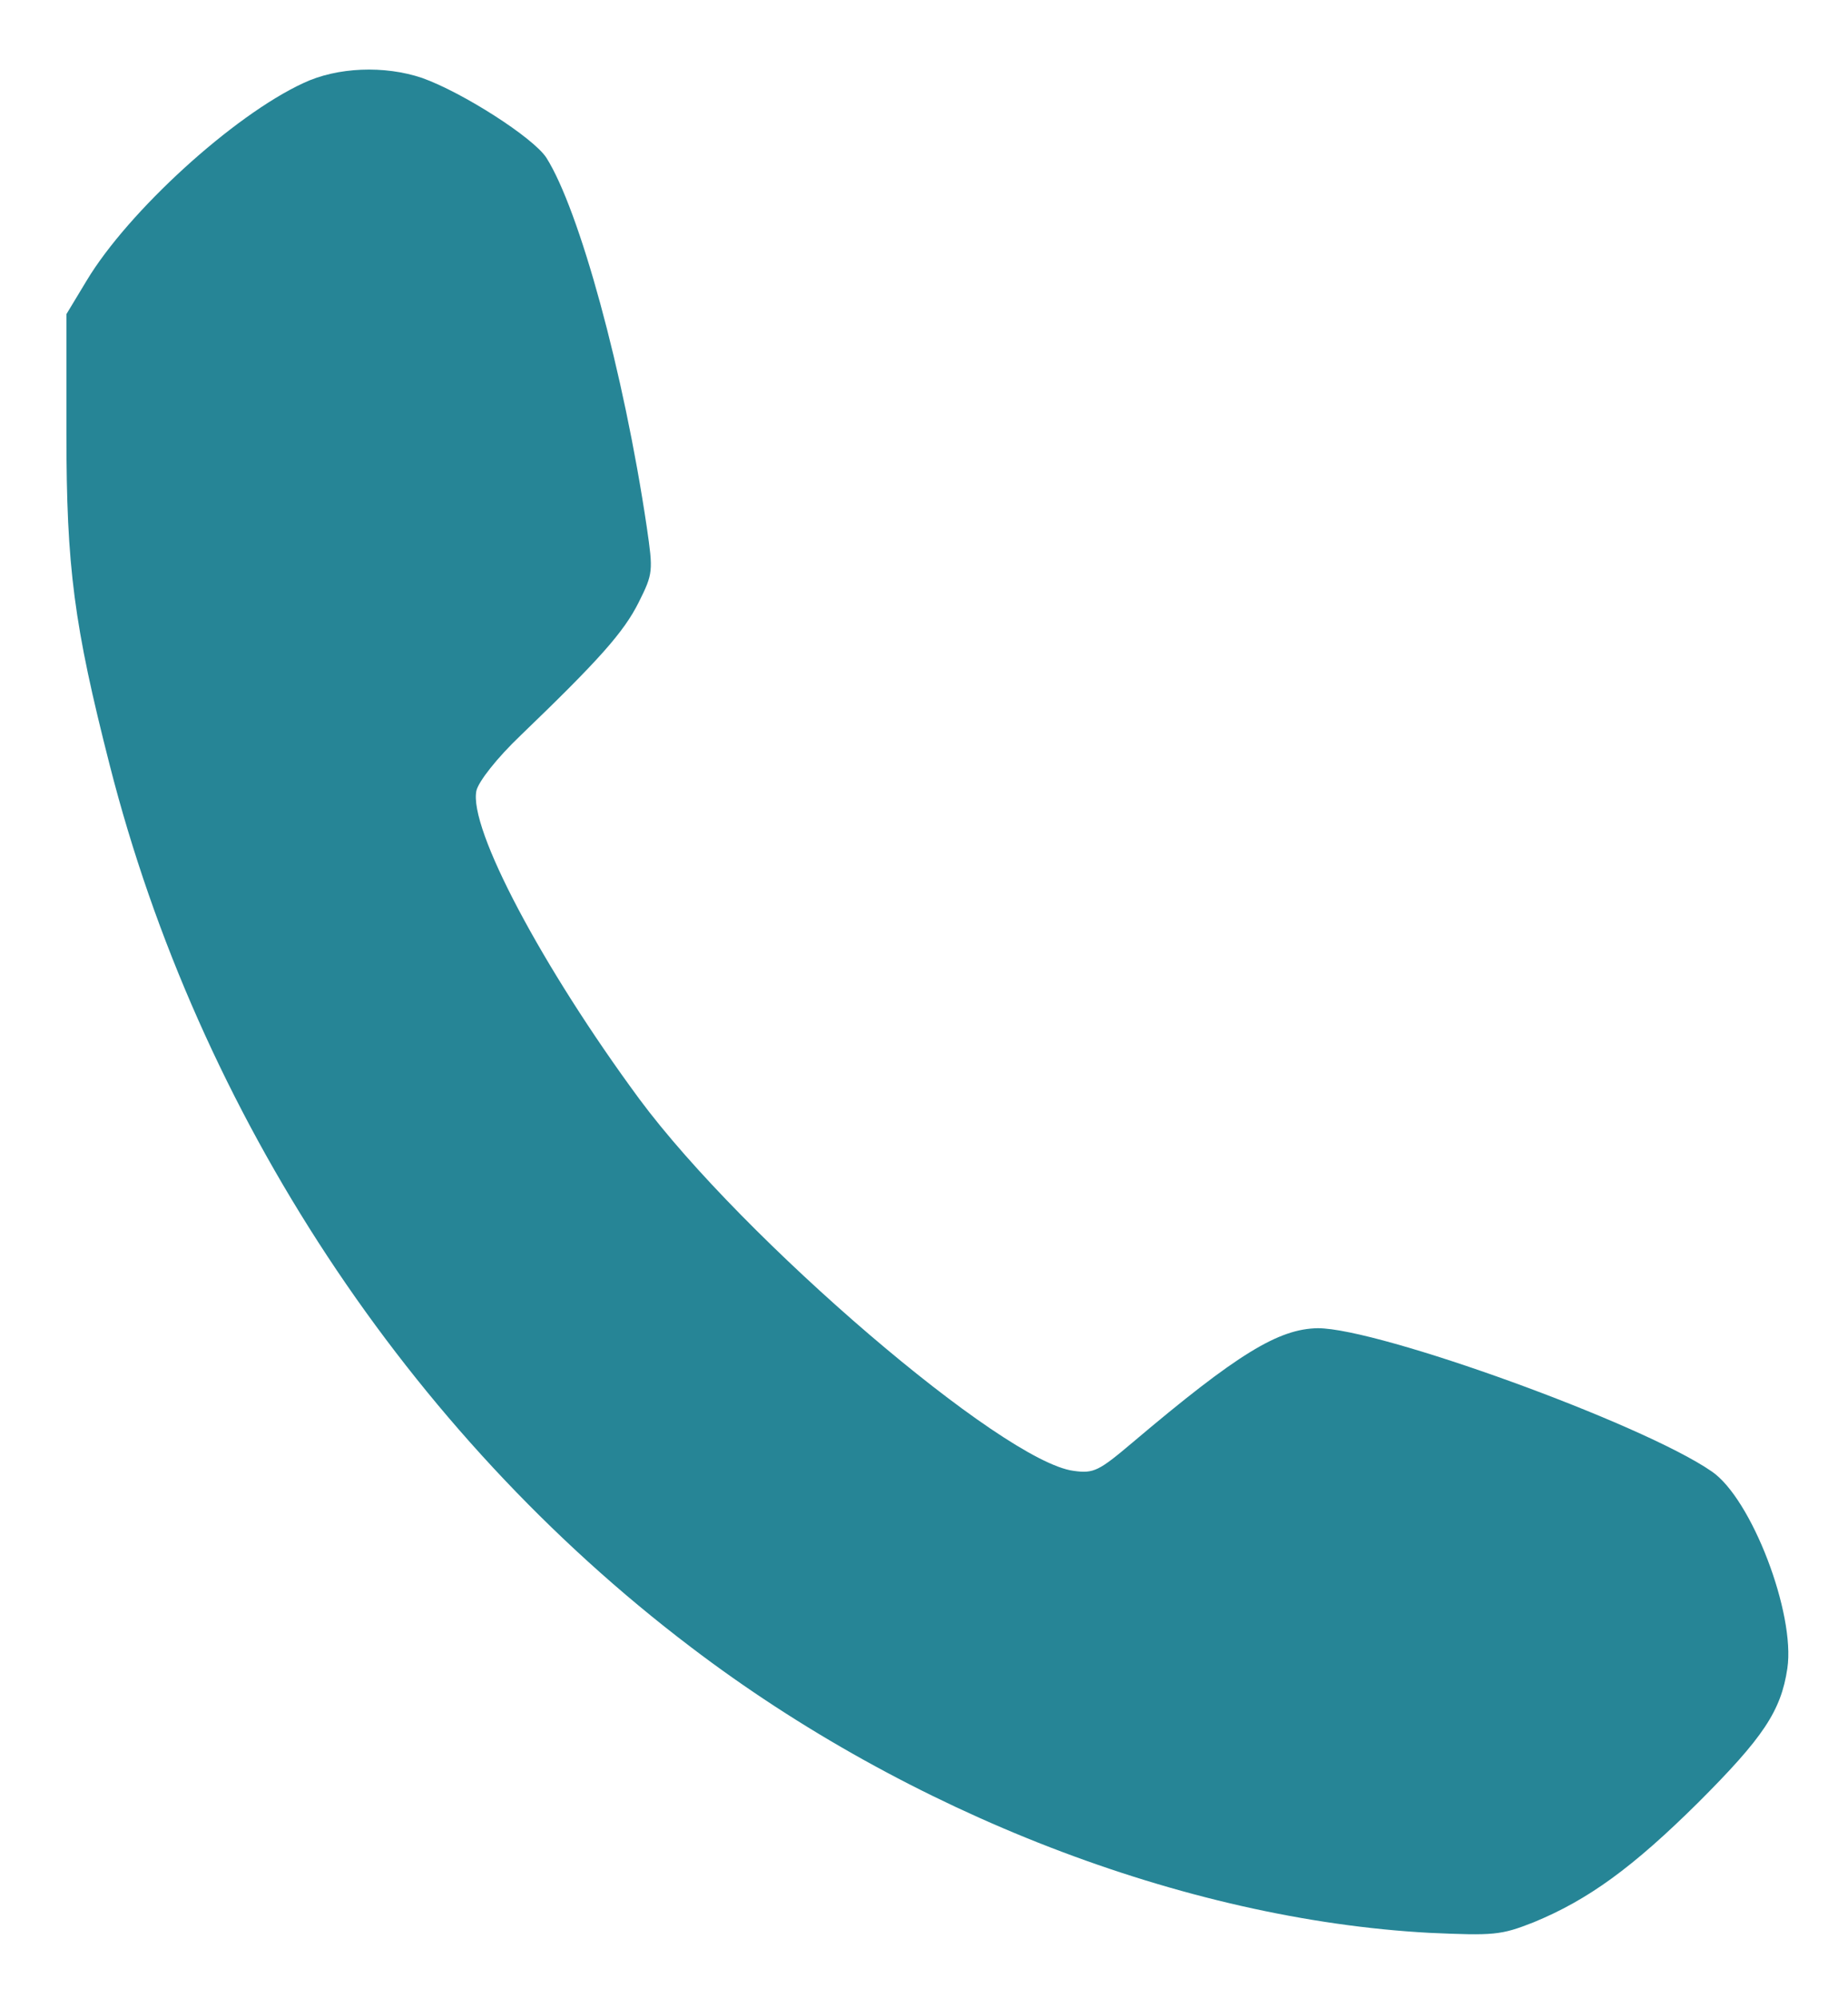 <?xml version="1.0"?>
<!DOCTYPE svg PUBLIC "-//W3C//DTD SVG 20010904//EN"
 "http://www.w3.org/TR/2001/REC-SVG-20010904/DTD/svg10.dtd">
<svg version="1.0" xmlns="http://www.w3.org/2000/svg"
 width="320pt" height="346pt" viewBox="0 0 320 346"
 preserveAspectRatio="xMidYMid meet">

<g transform="translate(0,346) scale(0.1,-0.1)"
fill="#268596">
<path d="M525 3316 c-121 -56 -303 -222 -375 -342 l-35 -58 0 -206 c0 -233 13
-332 75 -575 154 -604 516 -1155 1006 -1527 378 -288 855 -472 1279 -495 112
-5 124 -4 180 18 95 39 172 95 286 208 112 112 143 158 154 232 14 95 -62 294
-131 341 -120 83 -576 248 -682 248 -68 -1 -139 -44 -321 -198 -58 -49 -67
-54 -102 -49 -123 16 -572 401 -752 644 -168 228 -296 469 -282 534 4 16 35
56 77 96 135 130 178 178 204 230 25 50 25 54 14 130 -40 270 -117 550 -174
640 -23 35 -145 113 -215 138 -65 22 -147 19 -206 -9z"/>
</g>
</svg>
